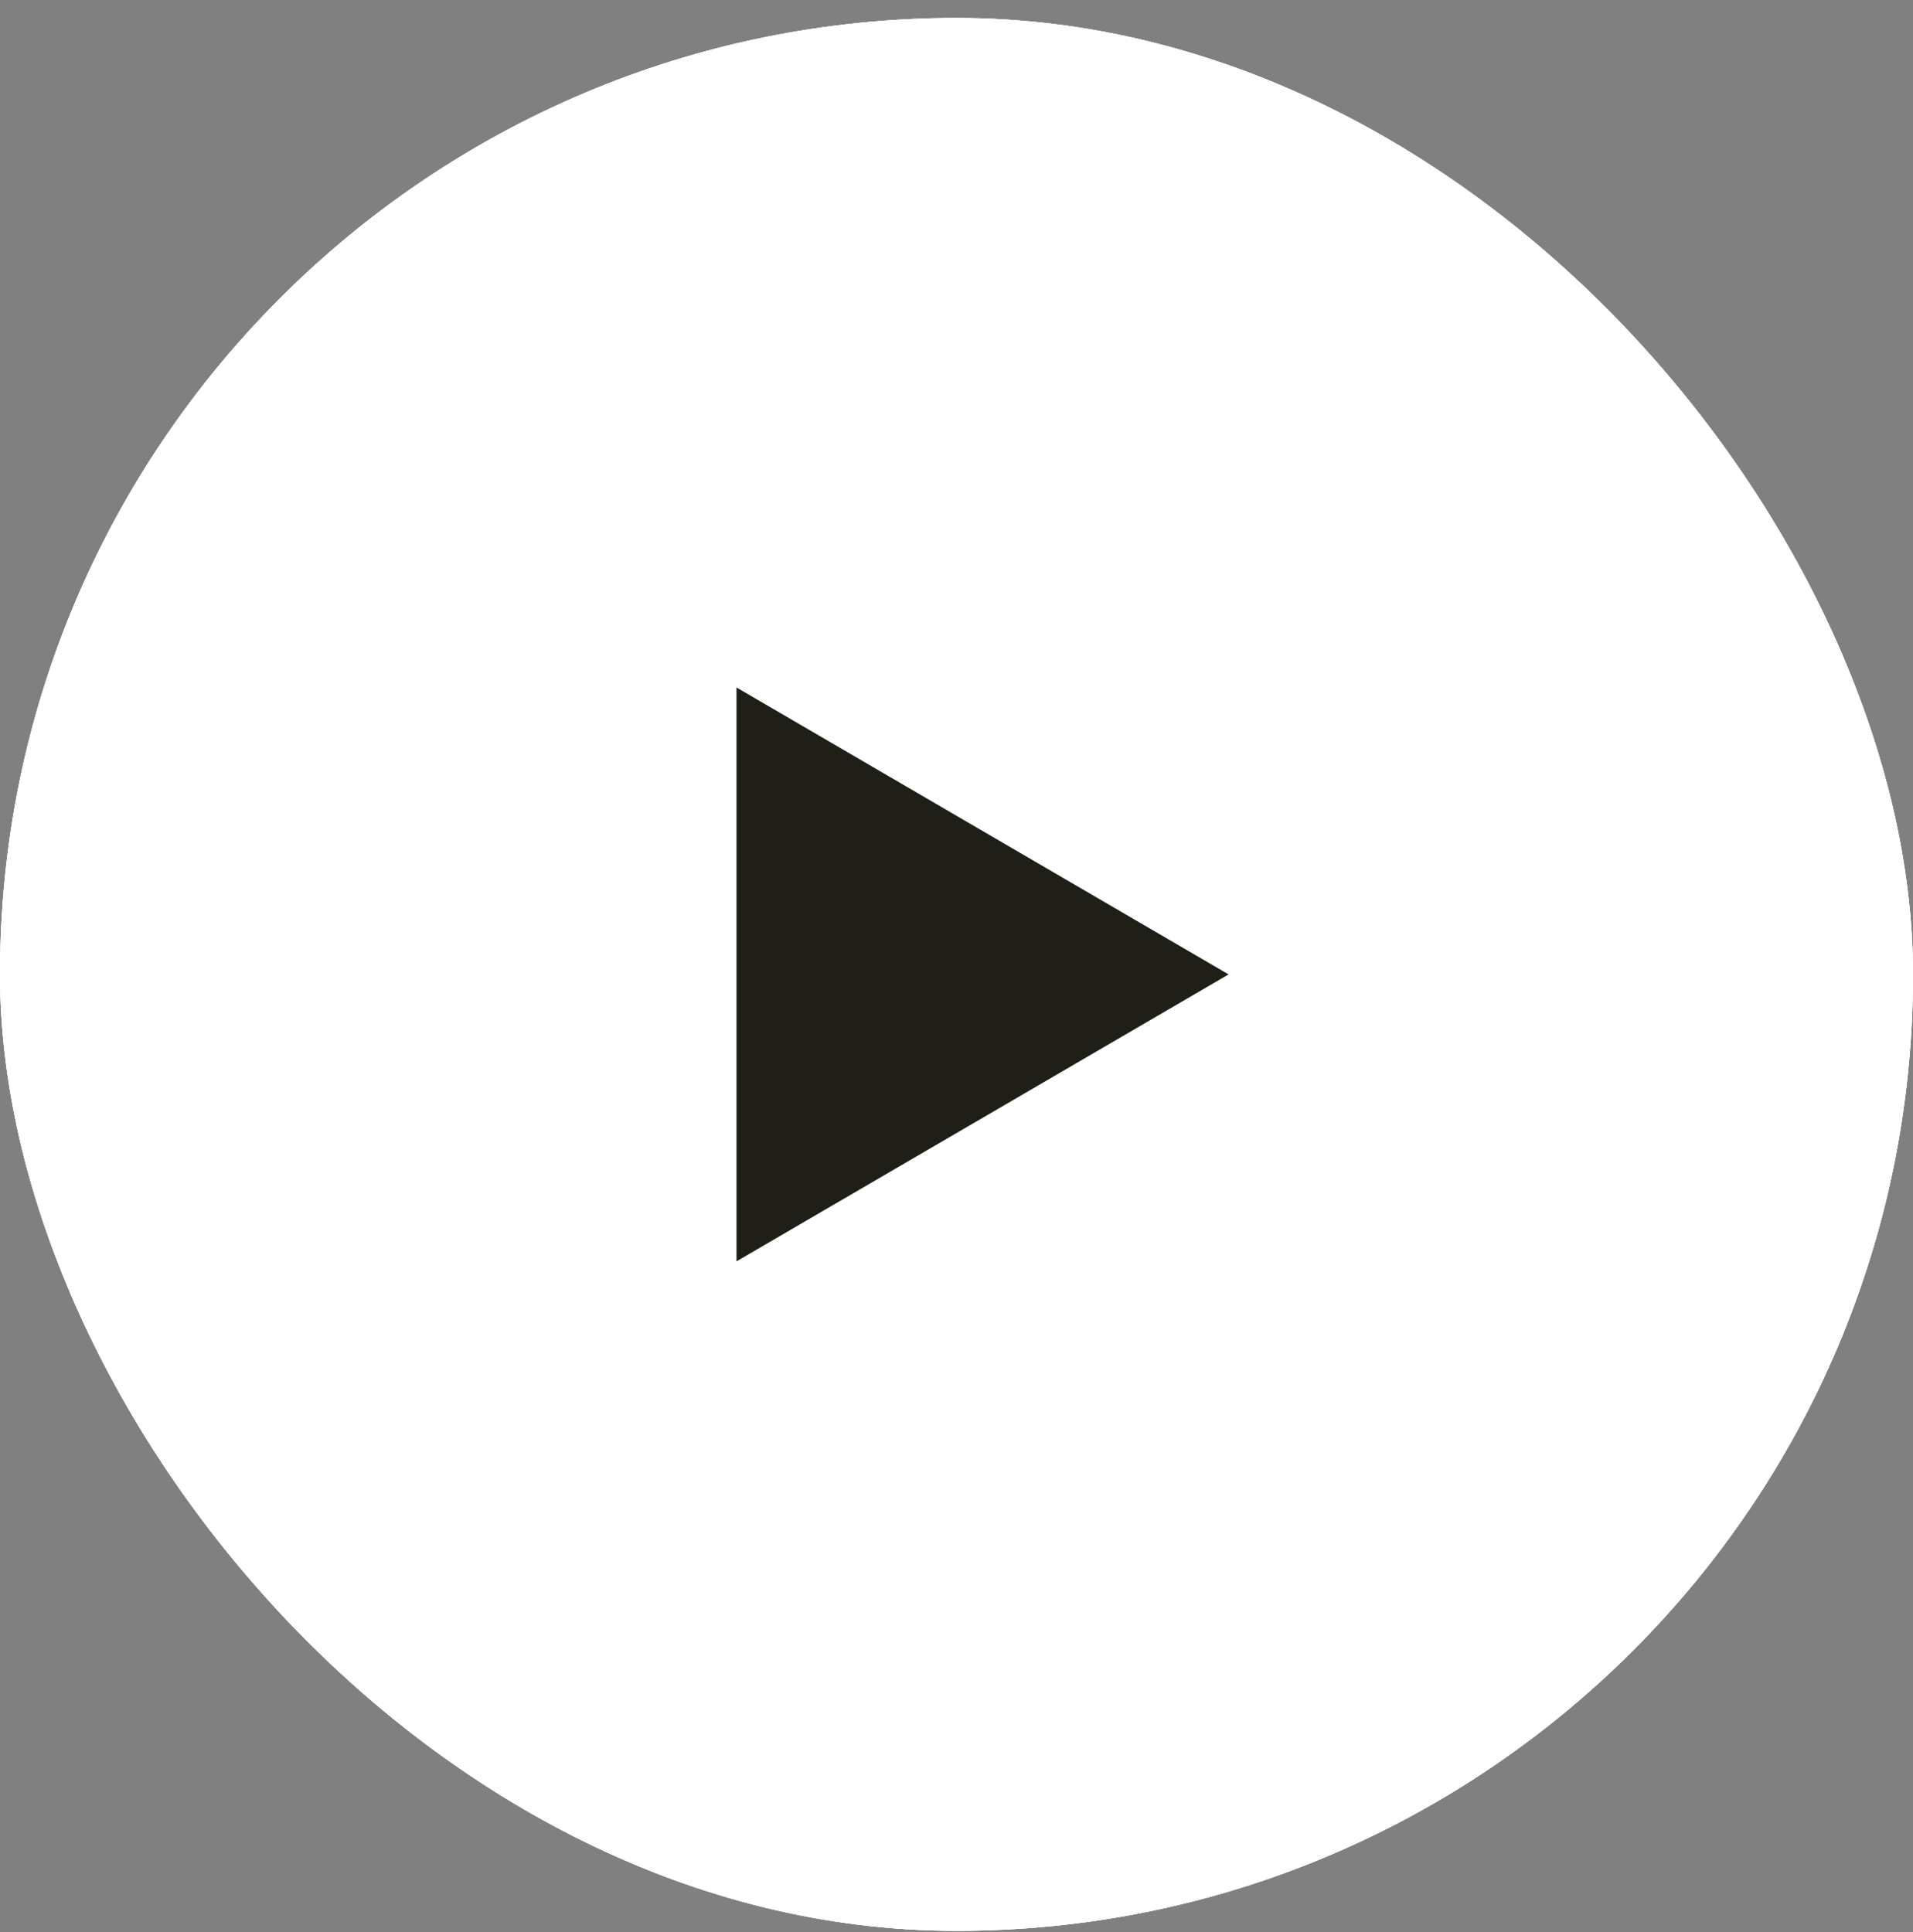 <svg width="100" height="101" viewBox="0 0 100 101" fill="none" xmlns="http://www.w3.org/2000/svg">
<rect x="0" y="0" width="100" height="101" fill="#808080" stroke="none"/>
<rect y="0.94" width="100" height="100" rx="50" fill="white"/>
<rect y="0.94" width="100" height="100" rx="50" fill="white"/>
<rect y="0.94" width="100" height="100" rx="50" fill="white"/>
<g clip-path="url(#clip0_4133_2469)">
<path d="M38.5 35.94L64.223 50.94L38.5 65.94V35.94Z" fill="#1F1E17"/>
</g>
<defs>
<clipPath id="clip0_4133_2469">
<rect width="30" height="30" fill="white" transform="matrix(1 0 0 -1 38.5 65.94)"/>
</clipPath>
</defs>
</svg>
